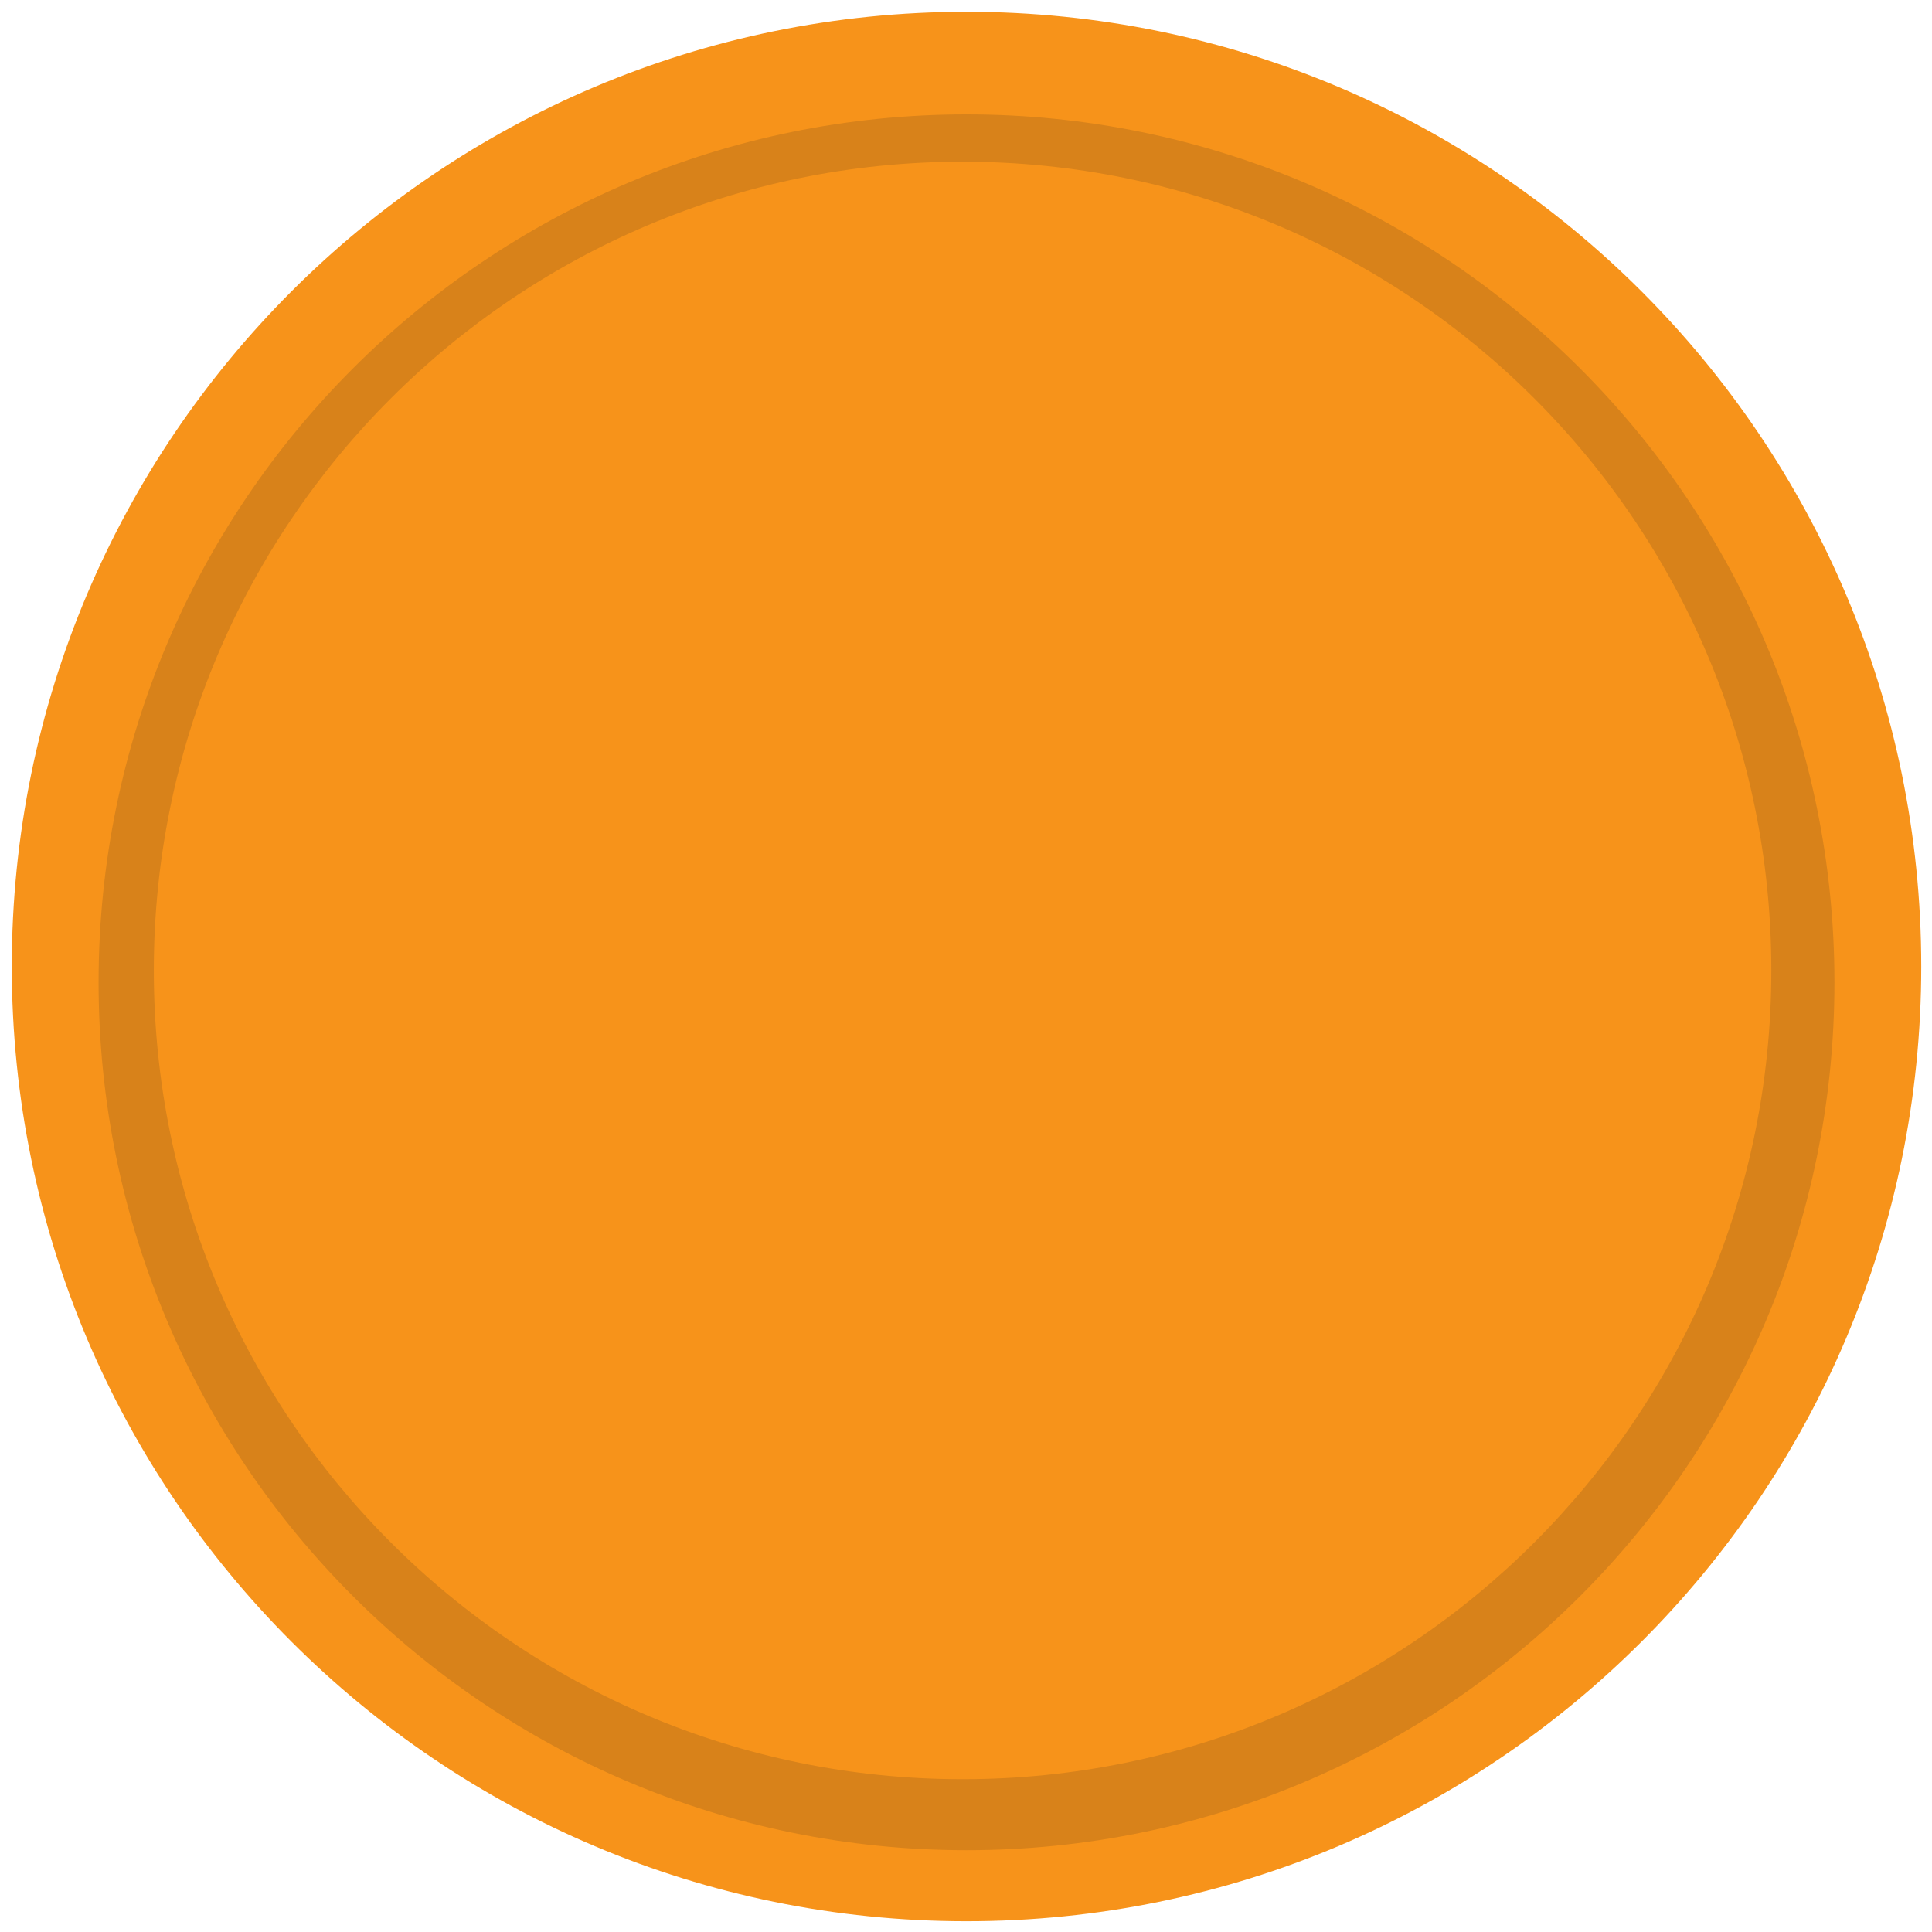 <svg width="116" height="116" viewBox="0 0 116 116" fill="none" xmlns="http://www.w3.org/2000/svg">
<path d="M58.031 115.354C89.689 115.354 115.354 89.689 115.354 58.031C115.354 26.372 89.689 0.708 58.031 0.708C26.372 0.708 0.708 26.372 0.708 58.031C0.708 89.689 26.372 115.354 58.031 115.354Z" fill="url(#paint0_linear_0_1)"/>
<path d="M58.031 111.09C86.812 111.09 110.143 87.759 110.143 58.979C110.143 30.198 86.812 6.867 58.031 6.867C29.25 6.867 5.919 30.198 5.919 58.979C5.919 87.759 29.25 111.09 58.031 111.09Z" fill="#D8821A"/>
<path d="M57.794 106.826C84.612 106.826 106.353 85.085 106.353 58.267C106.353 31.448 84.612 9.708 57.794 9.708C30.976 9.708 9.235 31.448 9.235 58.267C9.235 85.085 30.976 106.826 57.794 106.826Z" fill="#F7931A"/>
<defs>
<linearGradient id="paint0_linear_0_1" x1="104.114" y1="17.567" x2="0.708" y2="76.015" gradientUnits="userSpaceOnUse">
<stop stop-color="#F7931A"/>
<stop offset="0.5" stop-color="#F7931A"/>
<stop offset="0.53" stop-color="#F7931A"/>
<stop offset="0.615" stop-color="#F7931A"/>
</linearGradient>
</defs>
</svg>
